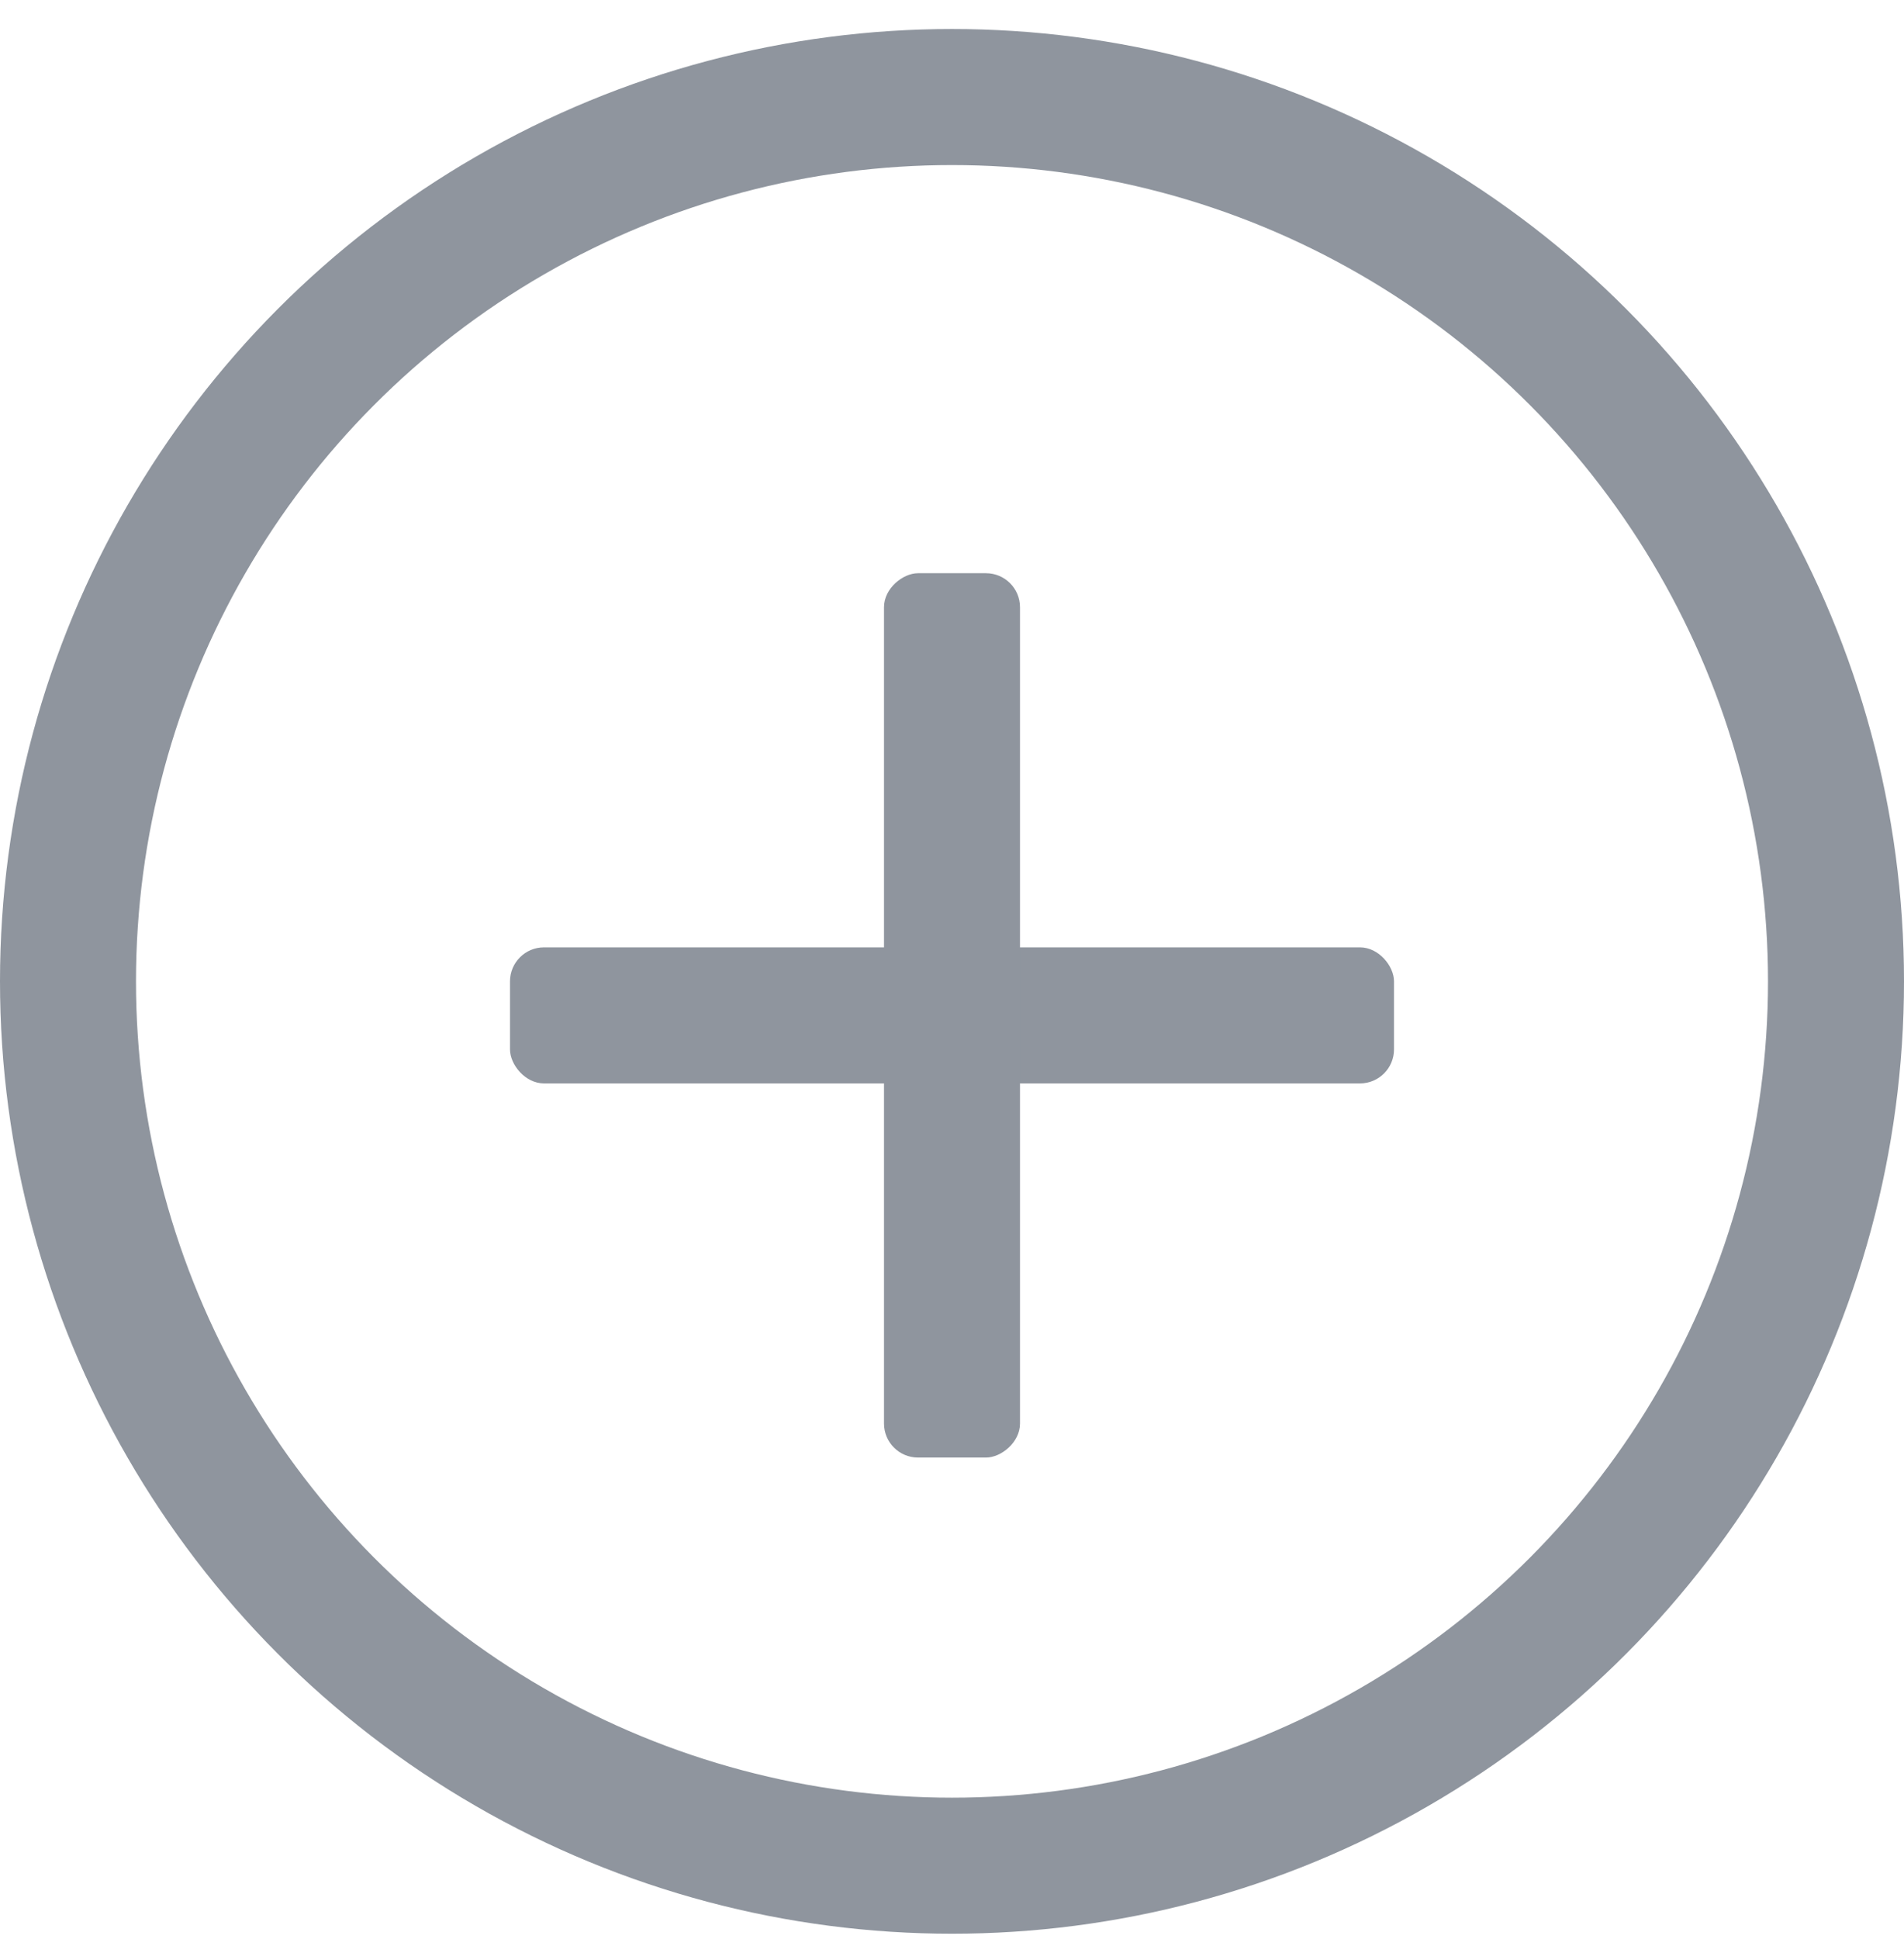 <?xml version="1.0" encoding="UTF-8"?>
<svg xmlns="http://www.w3.org/2000/svg" xmlns:xlink="http://www.w3.org/1999/xlink" width="56px" height="57px" viewBox="0 0 56 57" version="1.1">
  <title>编组 4</title>
  <defs>
    <filter color-interpolation-filters="auto" id="filter-1">
      <feColorMatrix in="SourceGraphic" type="matrix" values="0 0 0 0 0.267 0 0 0 0 0.267 0 0 0 0 0.267 0 0 0 1 0"></feColorMatrix>
    </filter>
  </defs>
  <g id="当前版" stroke="none" stroke-width="1" fill="none" fill-rule="evenodd">
    <g id="更多" transform="translate(-662, -1046)">
      <g id="编组-11备份-2" transform="translate(0, 1025)">
        <g id="编组-4" transform="translate(33, 16)" filter="url(#filter-1)">
          <g transform="translate(629, 5.853)">
            <circle id="椭圆形备份-27" stroke="#8F959E" stroke-width="4" cx="28" cy="28" r="26"></circle>
            <rect id="矩形备份-8" fill="#8F959E" x="15" y="27" width="26" height="4" rx="1"></rect>
            <rect id="矩形备份-8" fill="#8F959E" transform="translate(28, 29) rotate(-90) translate(-28, -29) " x="15" y="27" width="26" height="4" rx="1"></rect>
          </g>
        </g>
      </g>
    </g>
  </g>
</svg>
